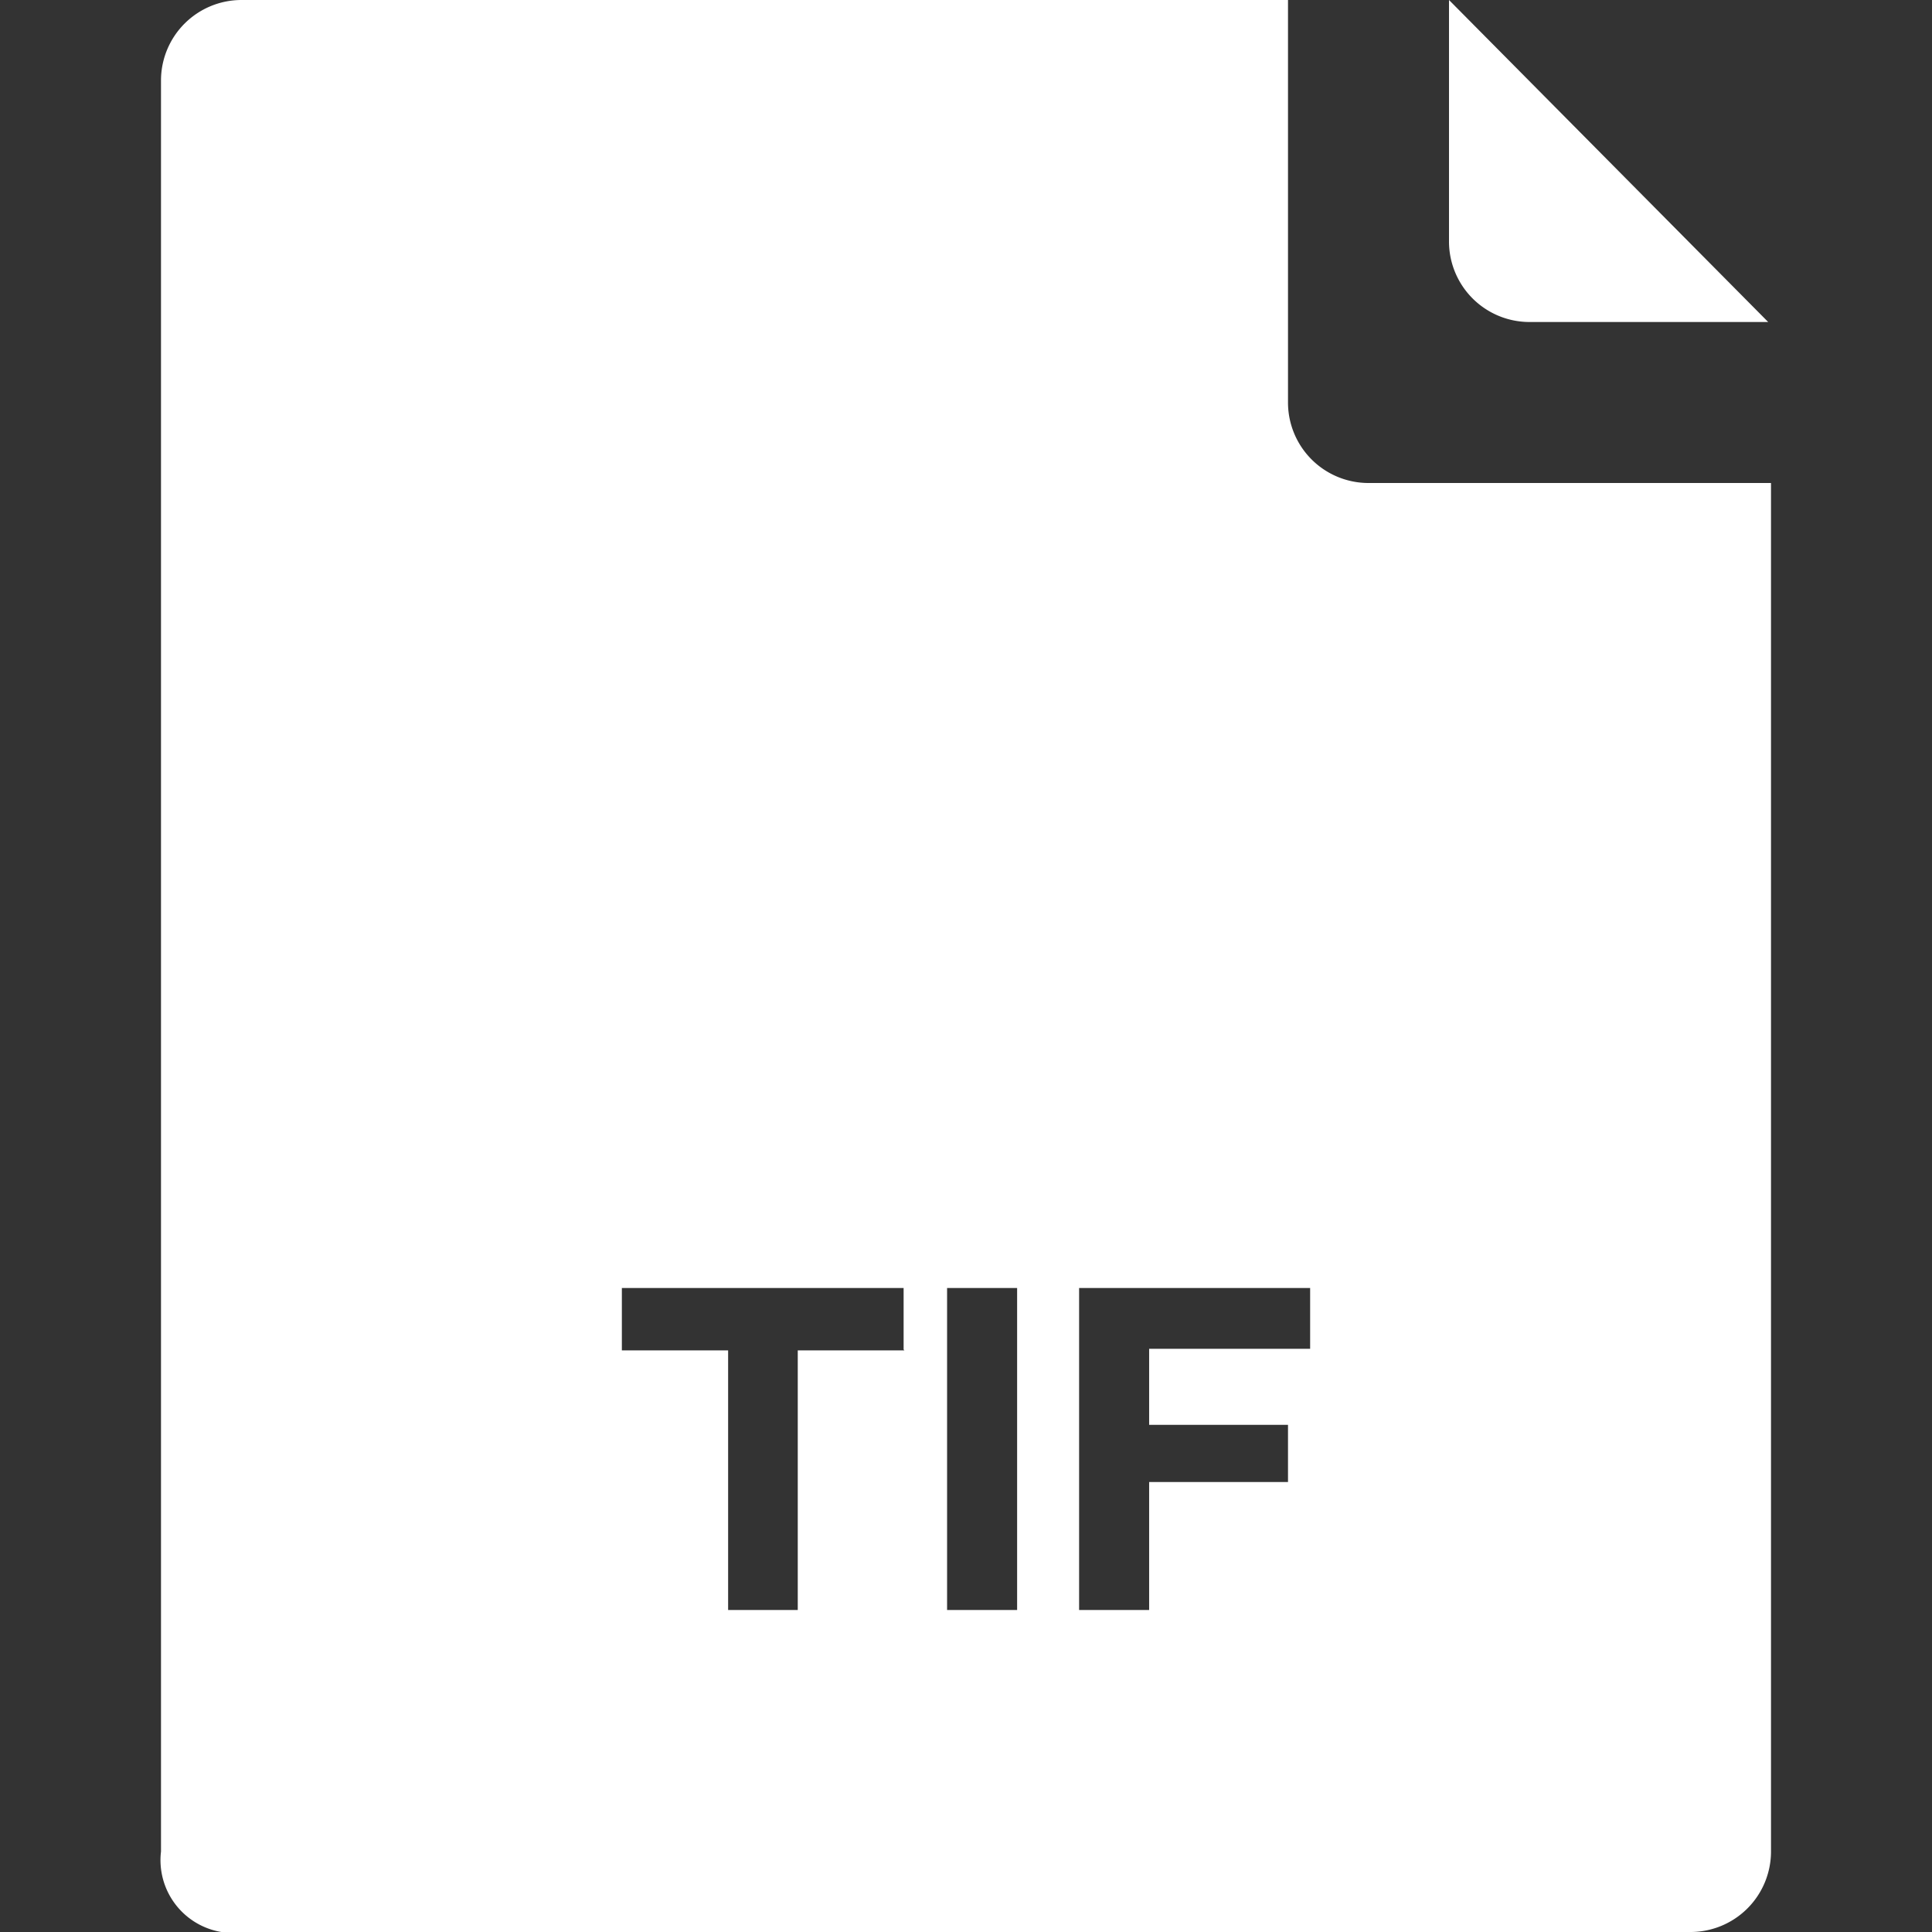 <svg id="fill" xmlns="http://www.w3.org/2000/svg" viewBox="0 0 48 48"><rect x="0" y="0" width="48" height="48" fill="#333333" stroke="none"/><title>Filled_</title><path fill="#fff" d="M43.93,8L36,0V6a2,2,0,0,0,2,2h5.93Z"/><path fill="#fff" d="M34,12a2,2,0,0,1-2-2V0H6A2,2,0,0,0,4,2V46a1.81,1.81,0,0,0,1.5,2H42a2,2,0,0,0,2-2V12H34ZM22.47,33.55H19.82V40H18.09V33.55H15.45V32h7v1.53ZM25.27,40H23.53V32h1.74v8Zm7.28-6.49h-4V35.4H32v1.42H28.55V40H26.81V32h5.74v1.51Z"/></svg>